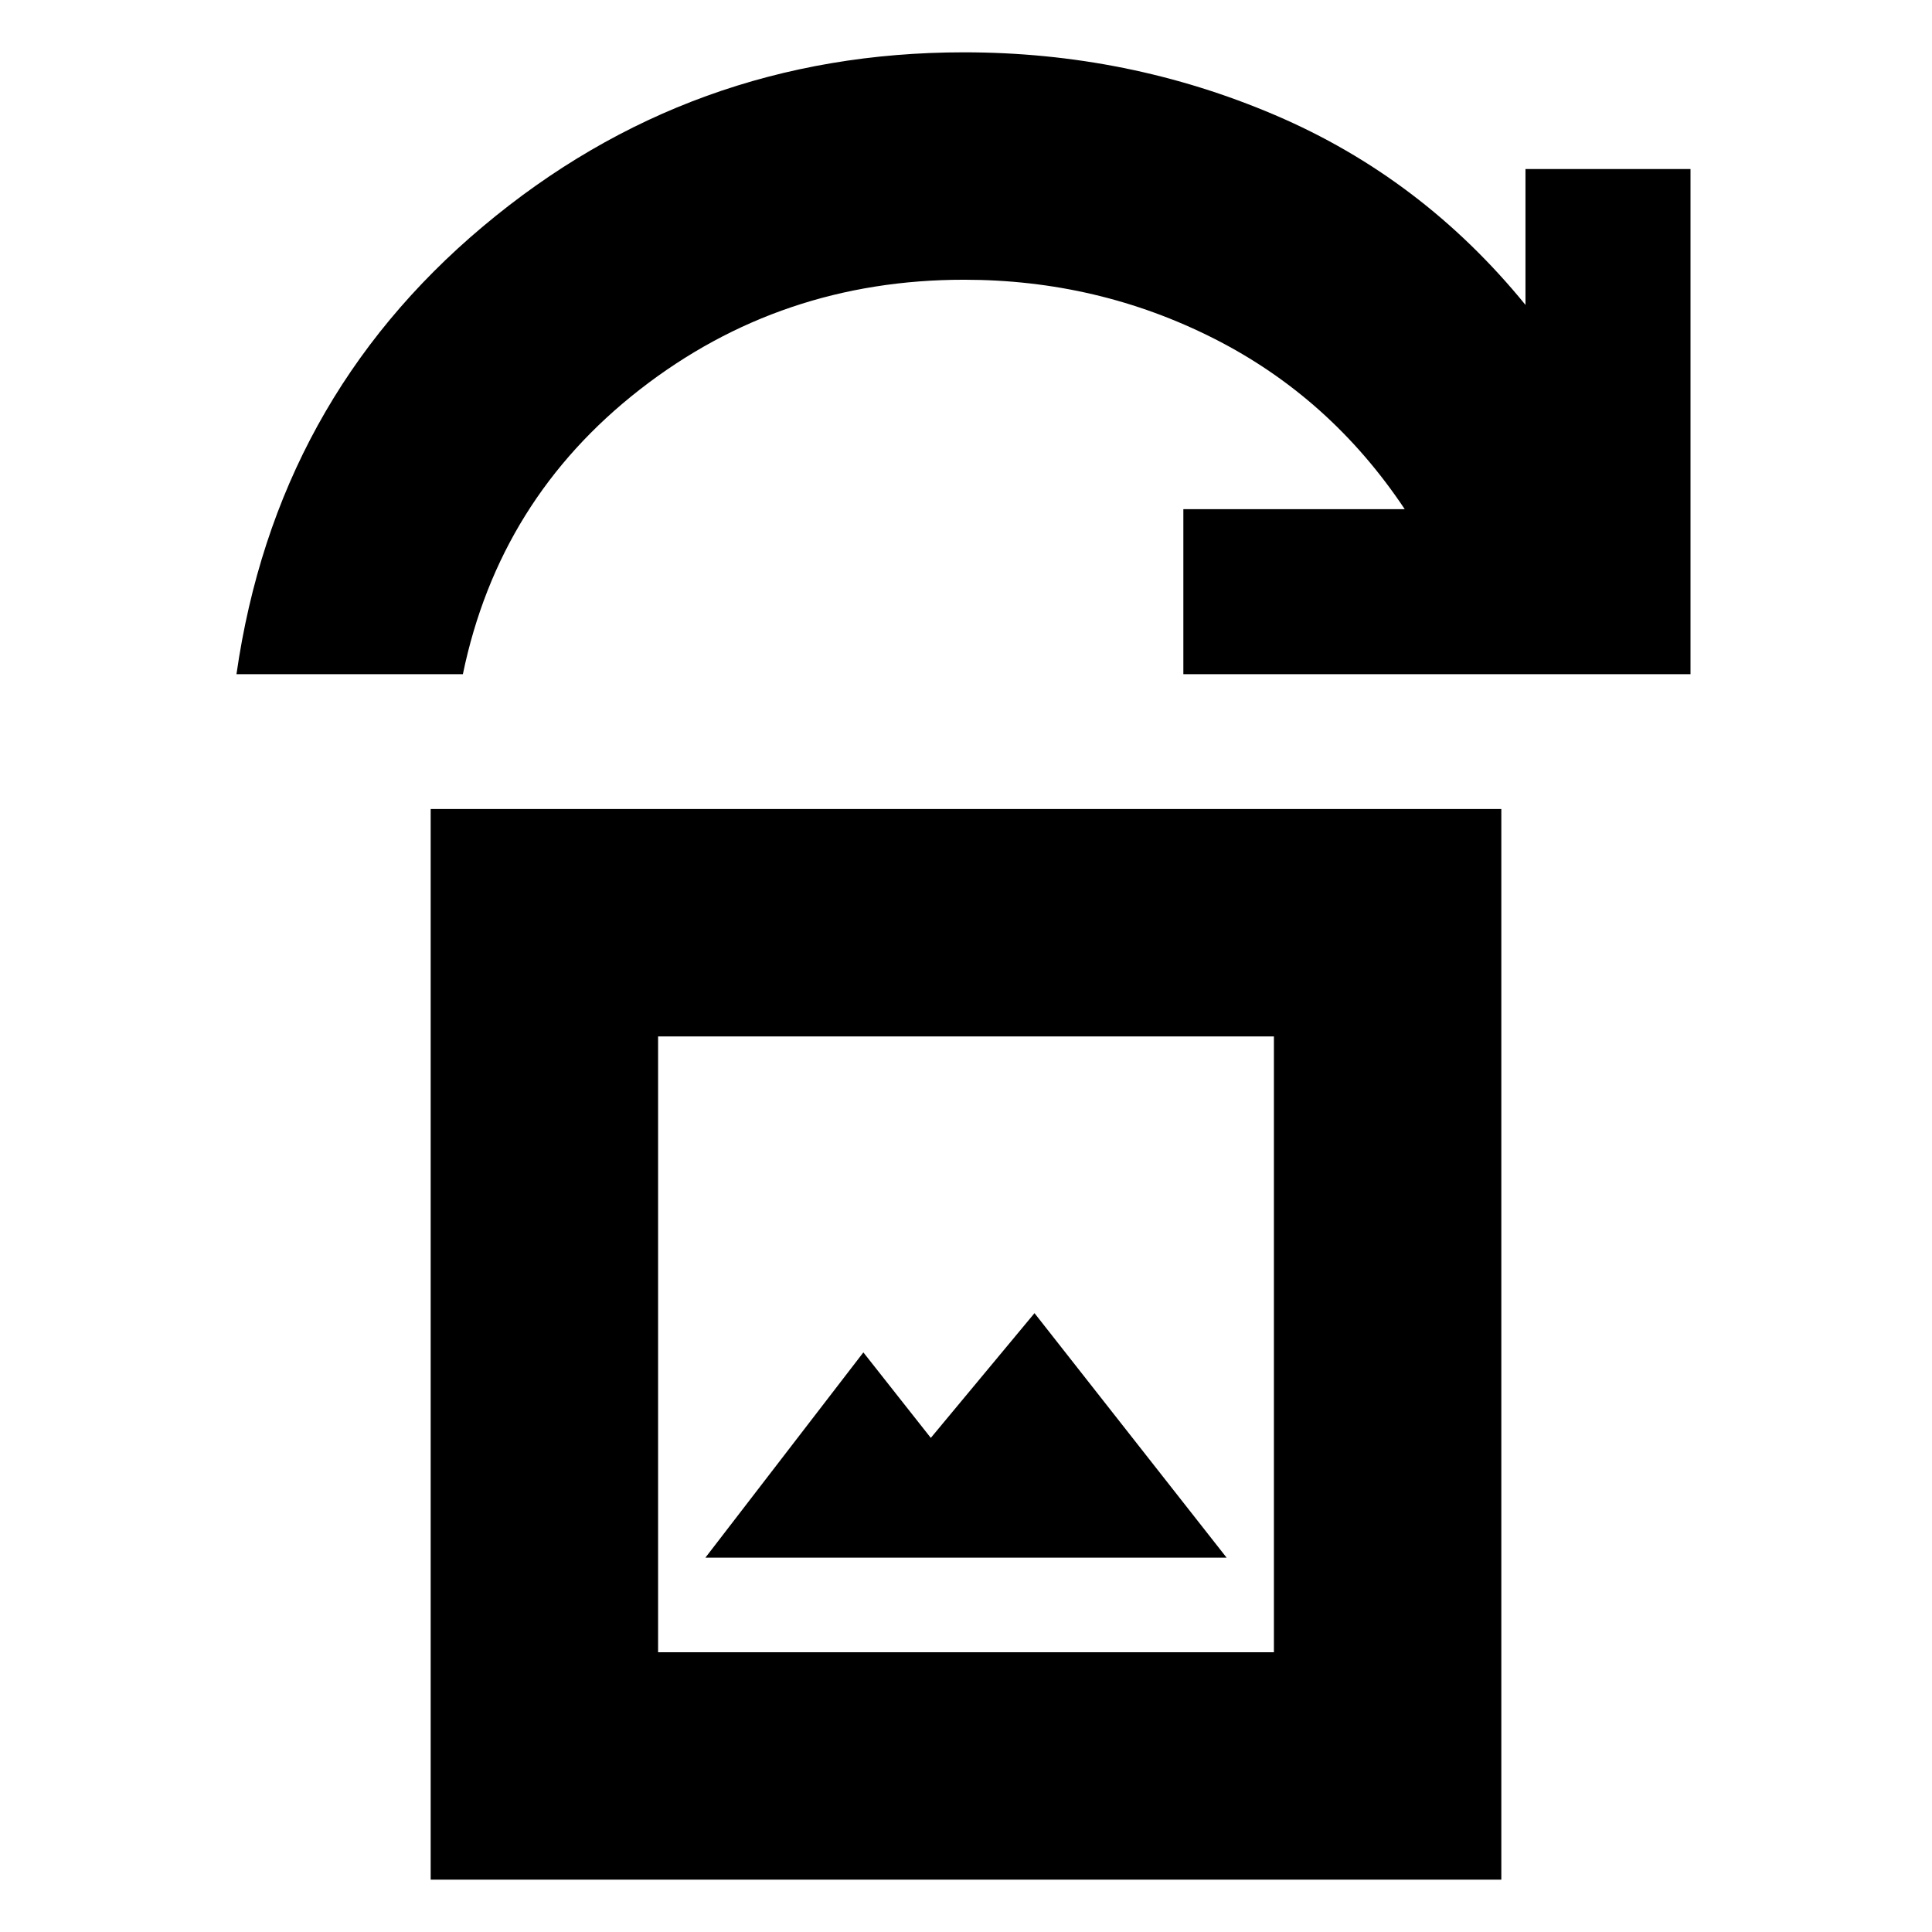 <svg xmlns="http://www.w3.org/2000/svg" height="20" viewBox="0 -960 960 960" width="20"><path d="M350.5-186h259l-95.46-121.5-51.53 61.98L429-288l-78.5 102ZM214-26v-532h532v532H214Zm113-113h306v-306H327v306ZM117.5-625Q137-761 240-847.5T479-934q81.5 0 154.55 31.18Q706.59-871.63 758-808.5V-876h82v251H588v-82h110q-37-55.5-94.75-84.75T479-821q-91 0-161 54.5T230-625H117.5ZM327-139v-306 306Z"/></svg>